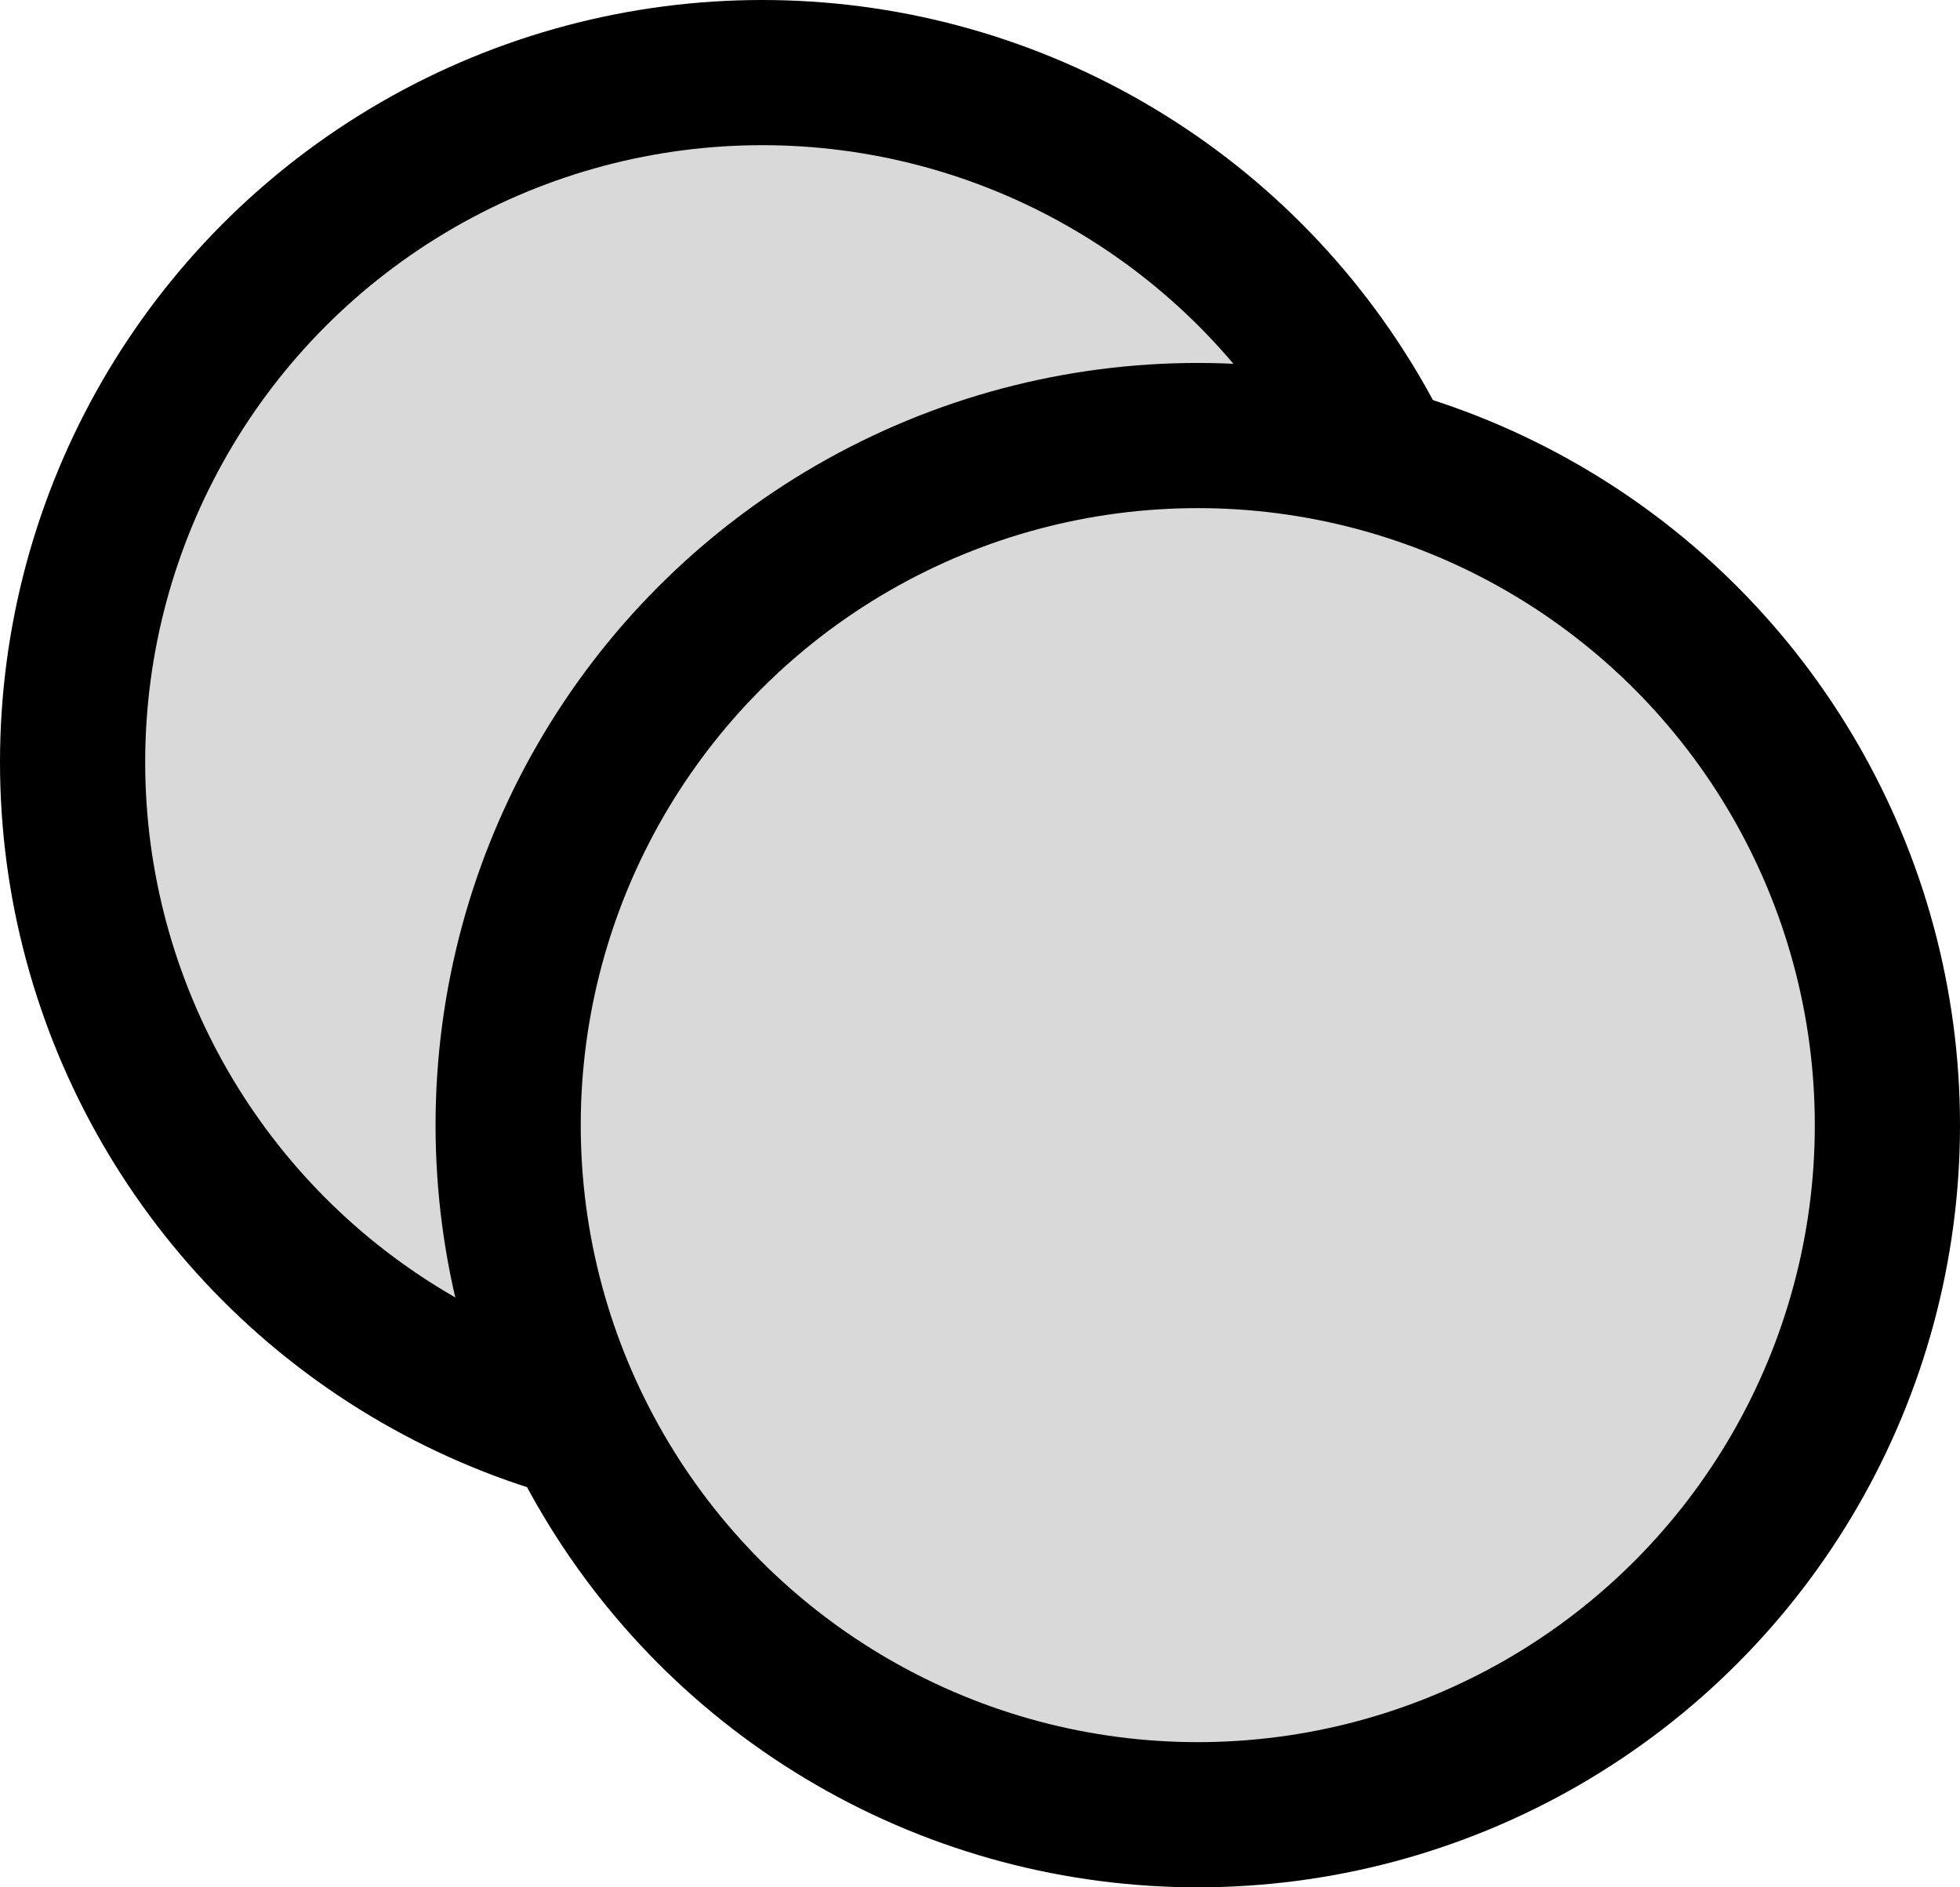 <svg width="27" height="26" viewBox="0 0 27 26" fill="none" xmlns="http://www.w3.org/2000/svg">
<circle cx="10.5" cy="10.5" r="9.5" fill="#D9D9D9" stroke="black" stroke-width="2"/>
<circle cx="16.5" cy="15.5" r="9.5" fill="#D9D9D9" stroke="black" stroke-width="2"/>
</svg>
